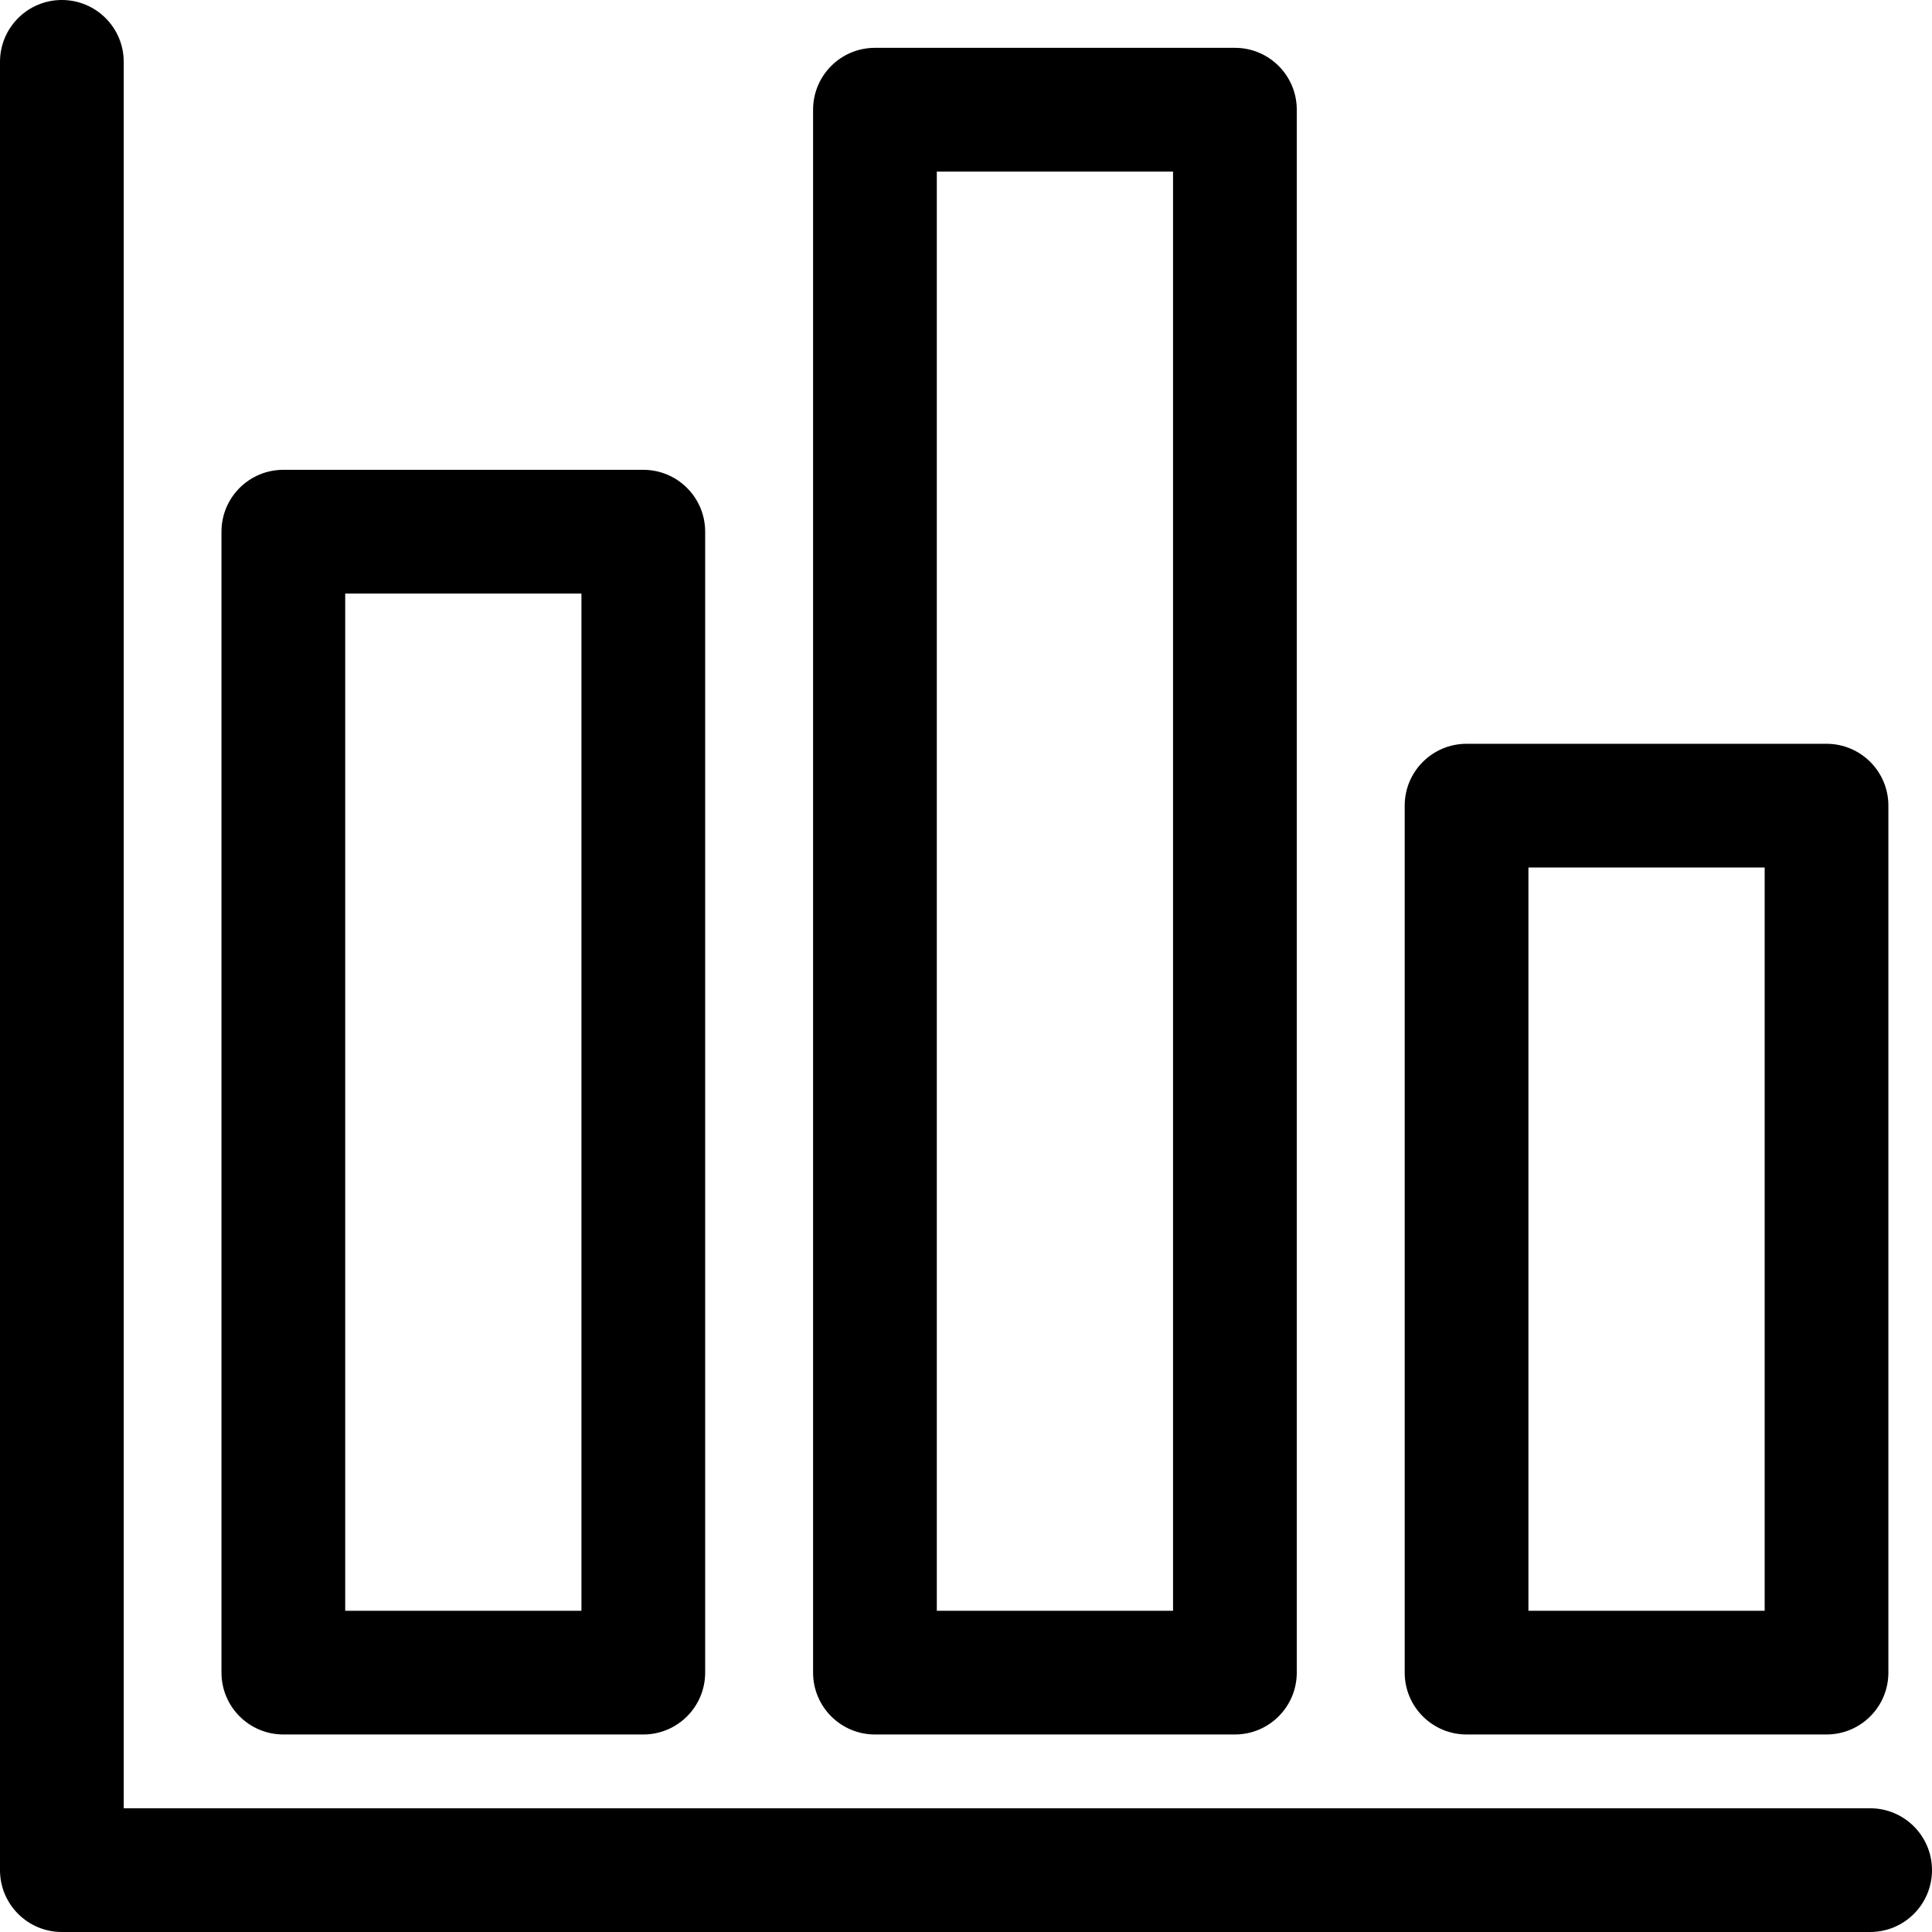 <svg id="Layer_1" enable-background="new 0 0 499.687 499.687" height="512" viewBox="0 0 499.687 499.687" width="512" xmlns="http://www.w3.org/2000/svg"><path d="m483.686 467.687h-451.686v-451.687c0-8.836-7.163-16-16-16s-16 7.164-16 16v467.687c0 8.836 7.163 16 16 16h467.686c8.837 0 16-7.164 16-16s-7.163-16-16-16z"/><path d="m73.282 448.601h93.099c8.837 0 16-7.164 16-16v-295.089c0-8.836-7.163-16-16-16h-93.099c-8.837 0-16 7.164-16 16v295.088c0 8.837 7.163 16.001 16 16.001zm16-295.089h61.099v263.088h-61.099z"/><path d="m226.294 448.601h93.099c8.837 0 16-7.164 16-16v-404.23c0-8.836-7.163-16-16-16h-93.099c-8.837 0-16 7.164-16 16v404.23c0 8.836 7.164 16 16 16zm16-404.23h61.099v372.23h-61.099z"/><path d="m379.308 448.601h93.099c8.837 0 16-7.164 16-16v-224.229c0-8.836-7.163-16-16-16h-93.099c-8.837 0-16 7.164-16 16v224.229c0 8.836 7.163 16 16 16zm16-224.229h61.099v192.229h-61.099z"/></svg>